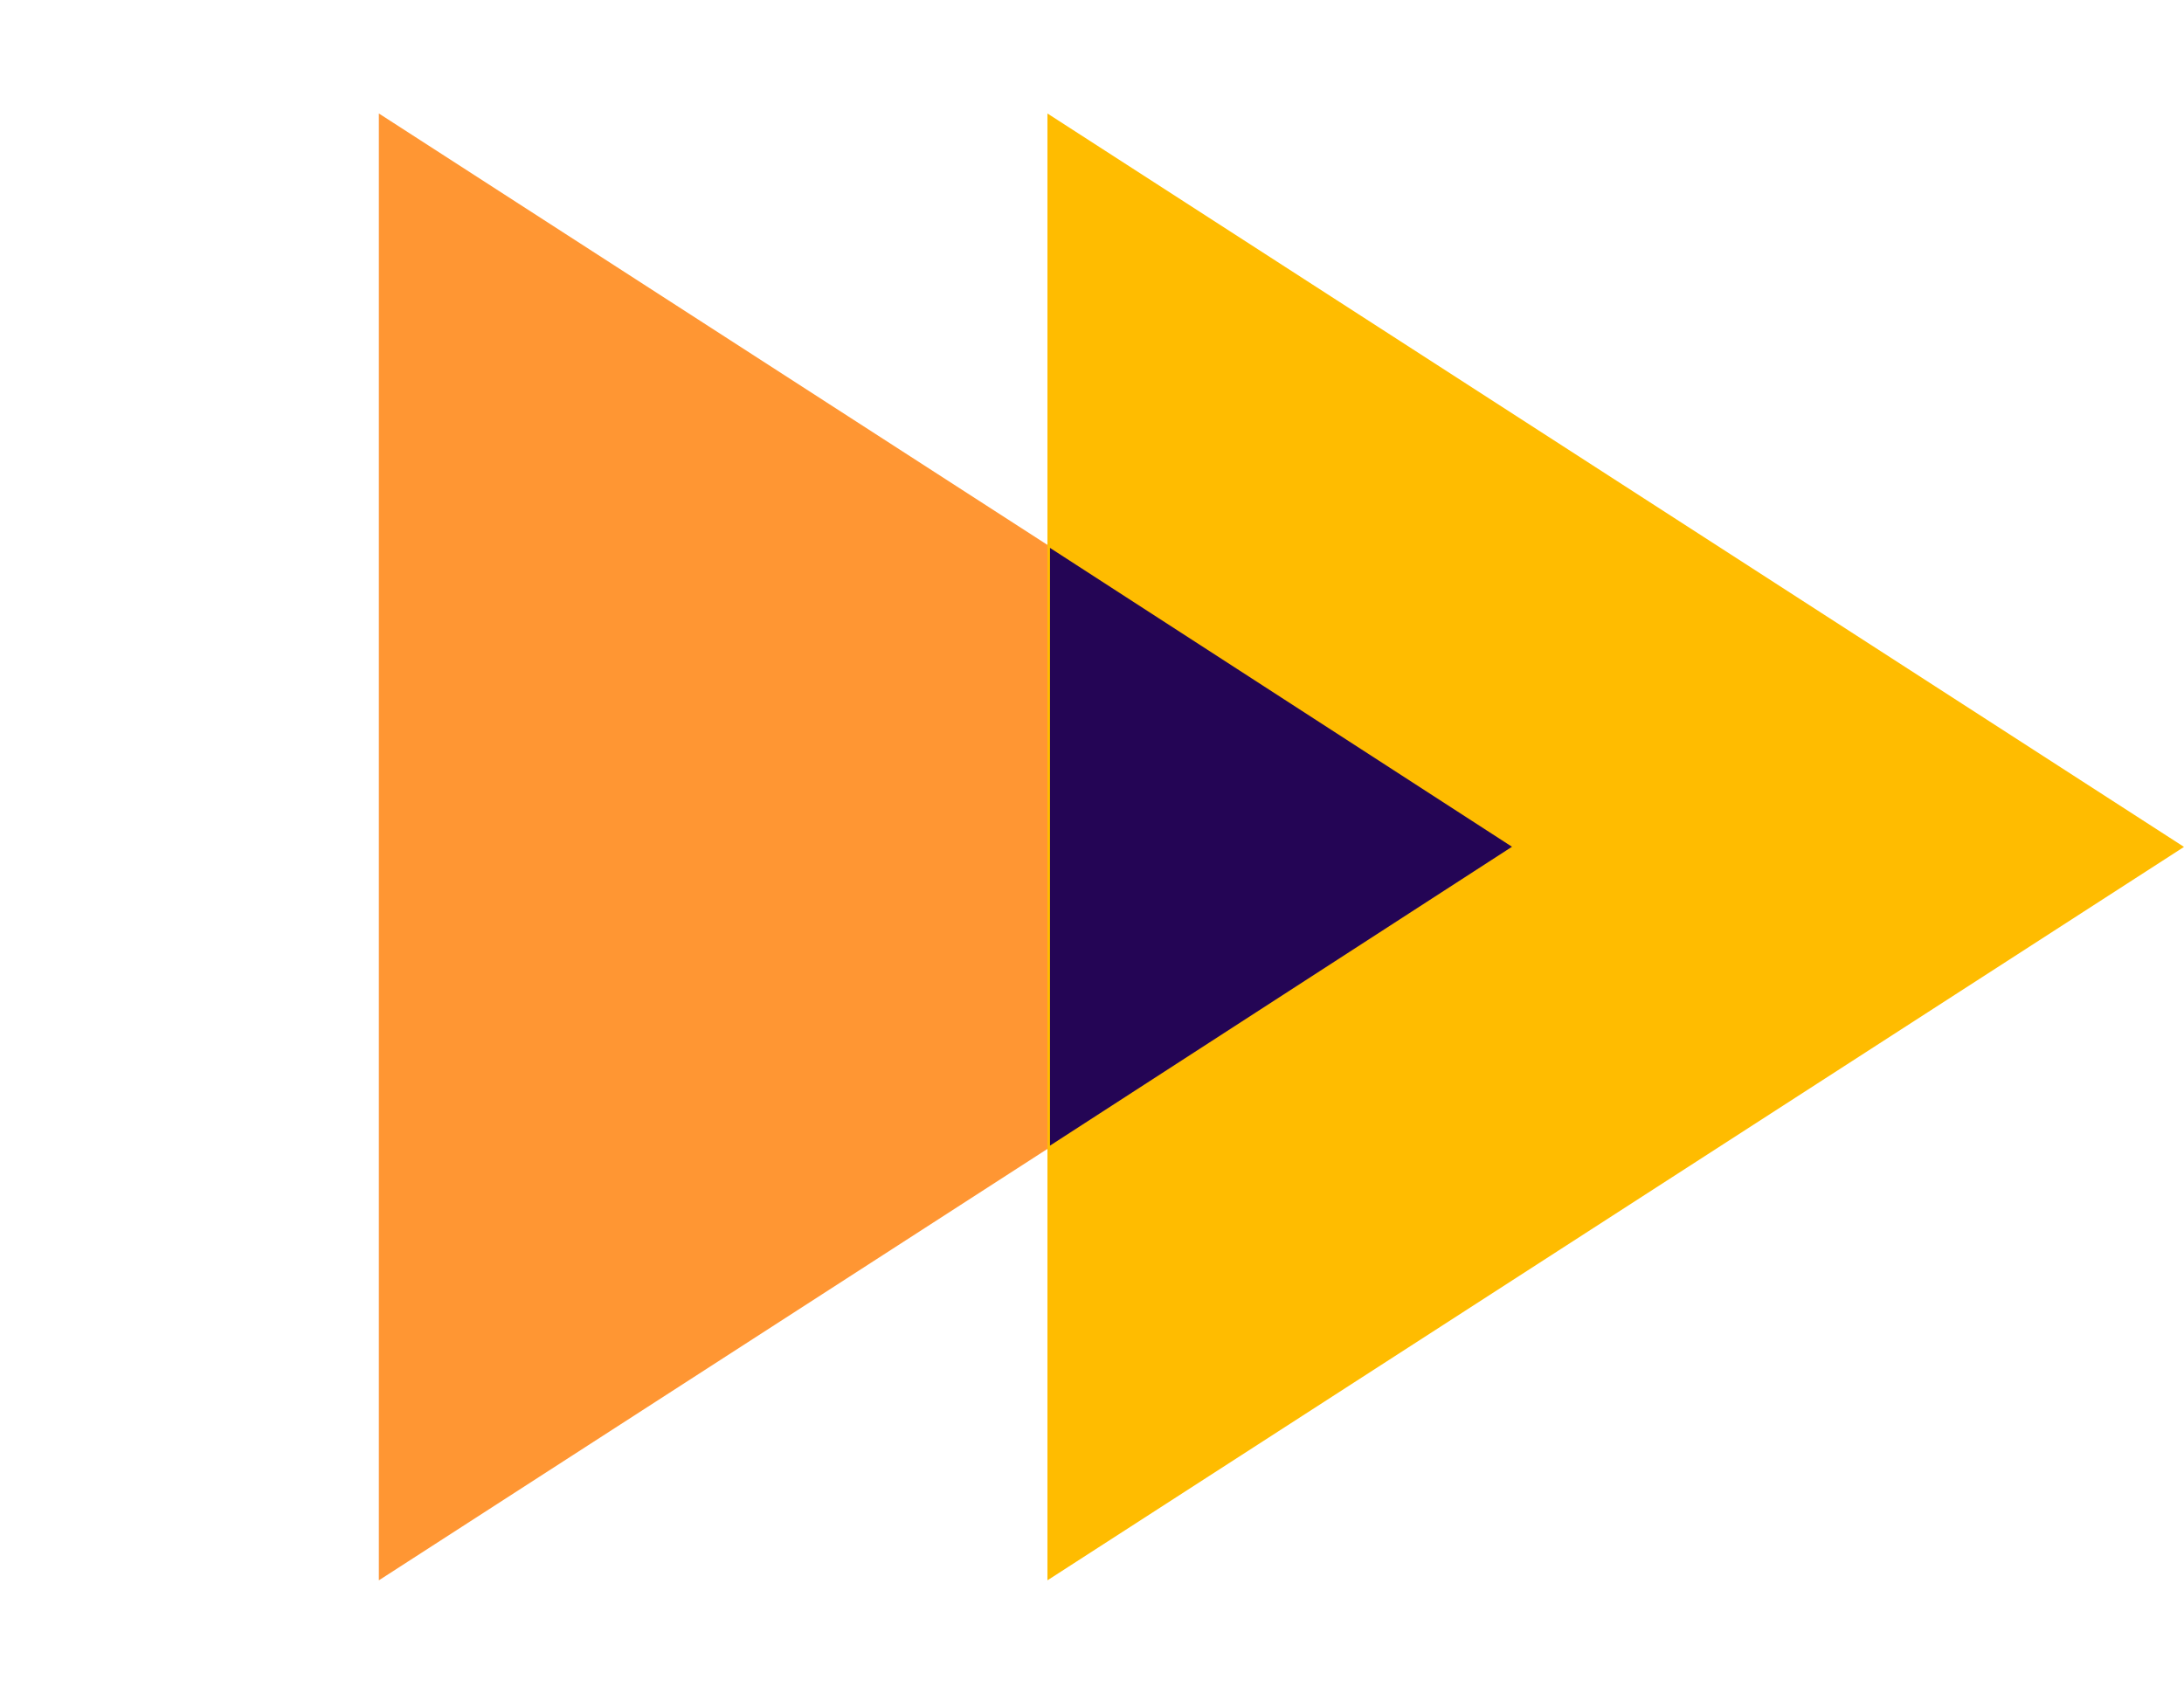 <svg width="147" height="114" viewBox="0 0 147 114" fill="none" xmlns="http://www.w3.org/2000/svg">
<path d="M102 57L25.5 106.363V7.637L102 57Z" fill="#FF9633"/>
<path d="M147 57L70.5 106.363V7.637L147 57Z" fill="#FFBC00"/>
<path fill-rule="evenodd" clip-rule="evenodd" d="M70.673 77.105L101.769 56.99L70.673 36.876V77.105Z" fill="#240555"/>
</svg>

